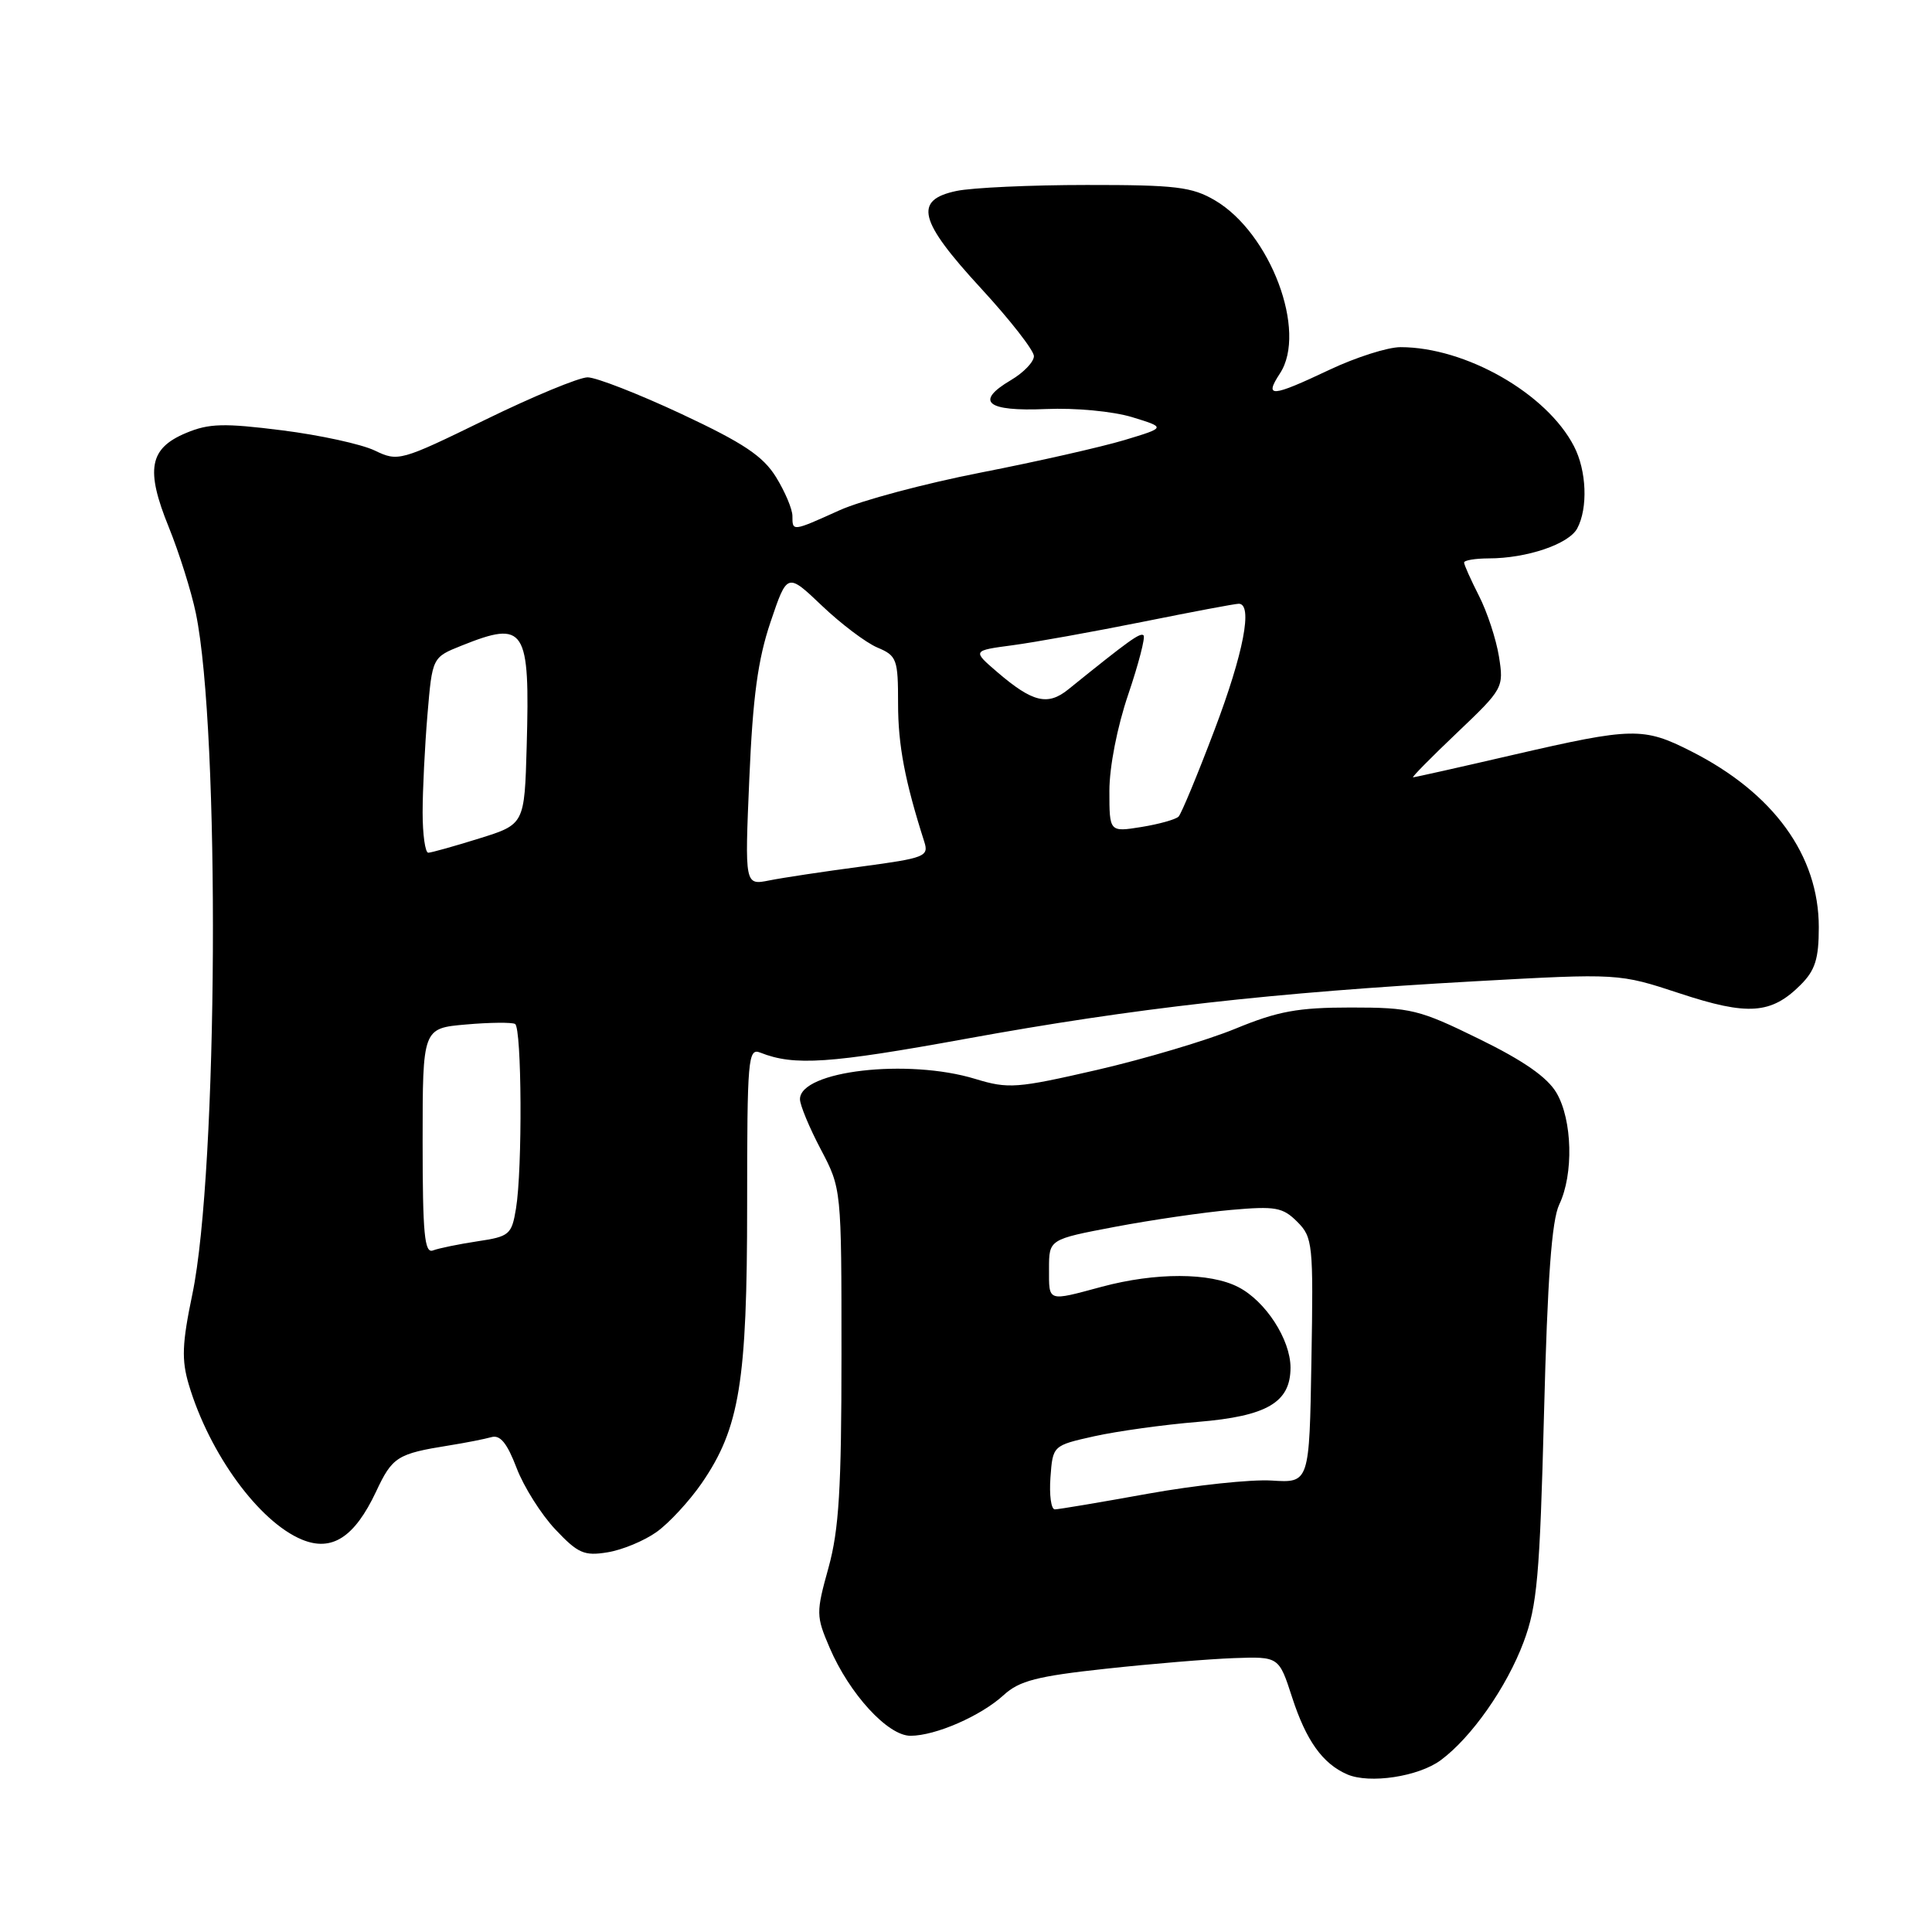 <?xml version="1.0" encoding="UTF-8" standalone="no"?>
<!DOCTYPE svg PUBLIC "-//W3C//DTD SVG 1.1//EN" "http://www.w3.org/Graphics/SVG/1.1/DTD/svg11.dtd" >
<svg xmlns="http://www.w3.org/2000/svg" xmlns:xlink="http://www.w3.org/1999/xlink" version="1.1" viewBox="0 0 256 256">
 <g >
 <path fill="currentColor"
d=" M 190.91 233.23 C 194.98 230.22 199.65 223.56 201.89 217.57 C 203.68 212.79 204.03 208.85 204.59 187.29 C 205.05 169.36 205.61 161.70 206.61 159.60 C 208.53 155.59 208.35 148.41 206.25 144.82 C 205.04 142.75 201.89 140.55 196.00 137.67 C 188.05 133.77 186.95 133.50 179.00 133.50 C 171.97 133.50 169.32 133.99 163.69 136.31 C 159.94 137.85 151.71 140.30 145.40 141.76 C 134.70 144.22 133.62 144.30 129.22 142.96 C 120.28 140.23 106.00 141.89 106.00 145.65 C 106.00 146.43 107.24 149.41 108.75 152.28 C 111.50 157.50 111.50 157.50 111.50 179.50 C 111.50 197.25 111.17 202.70 109.78 207.73 C 108.12 213.71 108.13 214.13 109.93 218.33 C 112.55 224.45 117.64 230.00 120.64 230.00 C 123.96 230.00 129.98 227.37 133.00 224.60 C 135.06 222.71 137.43 222.10 146.50 221.12 C 152.55 220.46 160.19 219.83 163.48 219.71 C 169.46 219.50 169.46 219.50 171.21 224.90 C 173.07 230.64 175.25 233.69 178.50 235.11 C 181.47 236.40 187.97 235.41 190.91 233.23 Z  M 87.01 202.99 C 88.65 201.82 91.34 198.91 92.99 196.52 C 98.00 189.23 99.00 183.11 99.00 159.68 C 99.00 140.18 99.12 138.83 100.75 139.48 C 105.24 141.26 109.90 140.94 128.02 137.64 C 150.37 133.57 168.50 131.53 195.50 130.02 C 214.50 128.97 214.50 128.97 222.58 131.63 C 231.60 134.61 234.70 134.39 238.59 130.50 C 240.52 128.57 241.00 127.06 241.00 122.86 C 241.00 113.34 235.00 105.07 224.07 99.54 C 217.76 96.34 216.33 96.37 200.56 100.01 C 193.45 101.66 187.45 103.00 187.24 103.00 C 187.03 103.00 189.65 100.34 193.07 97.09 C 199.19 91.27 199.27 91.11 198.62 87.00 C 198.25 84.70 197.06 81.08 195.97 78.95 C 194.89 76.82 194.00 74.84 194.00 74.54 C 194.00 74.24 195.46 74.00 197.25 73.99 C 202.31 73.99 207.87 72.10 208.99 70.02 C 210.43 67.33 210.24 62.36 208.56 59.13 C 204.95 52.13 194.20 46.00 185.57 46.00 C 183.88 46.00 179.65 47.35 176.16 49.00 C 168.44 52.65 167.48 52.72 169.60 49.48 C 173.25 43.92 168.34 30.87 160.99 26.55 C 157.94 24.76 155.81 24.50 144.00 24.51 C 136.57 24.51 128.81 24.87 126.75 25.30 C 121.03 26.50 121.72 29.23 130.00 38.22 C 133.85 42.40 137.00 46.44 137.00 47.19 C 137.00 47.95 135.63 49.38 133.95 50.37 C 129.12 53.22 130.72 54.54 138.59 54.20 C 142.50 54.03 147.45 54.50 150.00 55.27 C 154.50 56.65 154.50 56.65 149.00 58.31 C 145.97 59.22 137.43 61.16 130.00 62.61 C 122.58 64.06 114.13 66.31 111.23 67.62 C 104.96 70.45 105.00 70.44 105.00 68.37 C 105.00 67.47 104.02 65.15 102.83 63.22 C 101.10 60.43 98.53 58.71 90.29 54.85 C 84.58 52.18 78.99 50.00 77.86 50.00 C 76.74 50.00 70.64 52.52 64.32 55.61 C 53.07 61.10 52.76 61.19 49.66 59.70 C 47.92 58.86 42.39 57.65 37.37 57.02 C 29.67 56.05 27.69 56.10 24.66 57.37 C 19.77 59.41 19.26 62.21 22.36 69.84 C 23.73 73.22 25.35 78.36 25.95 81.25 C 29.18 96.85 28.89 155.17 25.49 171.48 C 24.12 178.05 24.04 180.18 25.02 183.48 C 27.76 192.66 34.33 201.65 40.00 204.00 C 43.98 205.65 46.98 203.70 49.83 197.65 C 51.99 193.04 52.63 192.63 59.50 191.53 C 61.70 191.18 64.22 190.68 65.11 190.43 C 66.27 190.09 67.19 191.21 68.45 194.51 C 69.40 197.01 71.72 200.68 73.59 202.66 C 76.58 205.83 77.41 206.20 80.50 205.69 C 82.44 205.38 85.36 204.17 87.01 202.99 Z  M 139.19 195.77 C 139.50 191.54 139.50 191.54 145.00 190.31 C 148.03 189.64 154.19 188.78 158.71 188.41 C 167.89 187.65 171.00 185.83 171.00 181.21 C 170.99 177.49 167.70 172.41 164.09 170.55 C 160.33 168.60 153.13 168.59 146.00 170.50 C 138.72 172.46 139.00 172.55 139.00 168.11 C 139.00 164.22 139.00 164.22 147.75 162.56 C 152.56 161.65 159.48 160.64 163.12 160.32 C 169.00 159.80 169.97 159.97 171.89 161.89 C 173.95 163.95 174.04 164.80 173.77 180.27 C 173.50 196.50 173.50 196.50 168.50 196.18 C 165.75 196.01 158.36 196.80 152.08 197.93 C 145.79 199.07 140.25 200.00 139.77 200.00 C 139.28 200.00 139.02 198.10 139.19 195.77 Z  M 56.00 151.23 C 56.00 136.25 56.00 136.25 61.75 135.75 C 64.91 135.47 67.84 135.45 68.25 135.68 C 69.14 136.20 69.24 154.93 68.37 160.15 C 67.80 163.59 67.51 163.85 63.26 164.48 C 60.77 164.86 58.13 165.40 57.37 165.69 C 56.25 166.12 56.00 163.52 56.00 151.23 Z  M 99.29 103.14 C 99.75 92.37 100.42 87.39 102.10 82.42 C 104.31 75.88 104.31 75.88 108.91 80.26 C 111.43 82.66 114.74 85.16 116.25 85.80 C 118.84 86.89 119.00 87.33 119.00 93.26 C 119.00 98.75 119.91 103.52 122.48 111.56 C 123.09 113.48 122.54 113.70 114.17 114.82 C 109.24 115.47 103.74 116.30 101.94 116.66 C 98.68 117.31 98.68 117.31 99.29 103.14 Z  M 56.00 107.65 C 56.00 104.71 56.29 98.88 56.64 94.70 C 57.28 87.10 57.28 87.10 61.16 85.55 C 69.60 82.17 70.23 83.14 69.79 98.86 C 69.50 109.23 69.50 109.23 63.50 111.10 C 60.20 112.13 57.16 112.98 56.75 112.99 C 56.34 112.99 56.00 110.59 56.00 107.65 Z  M 147.00 104.80 C 147.00 101.61 148.04 96.30 149.50 92.01 C 150.87 87.97 151.78 84.45 151.53 84.19 C 151.10 83.77 149.64 84.82 141.54 91.36 C 138.82 93.55 136.82 93.06 132.16 89.07 C 128.83 86.21 128.83 86.21 134.16 85.50 C 137.10 85.11 144.85 83.71 151.39 82.40 C 157.93 81.08 163.66 80.00 164.14 80.00 C 166.04 80.00 164.79 86.54 160.92 96.74 C 158.68 102.66 156.54 107.81 156.17 108.20 C 155.80 108.58 153.59 109.20 151.25 109.58 C 147.00 110.26 147.00 110.26 147.00 104.80 Z "/>
</g>
</svg>